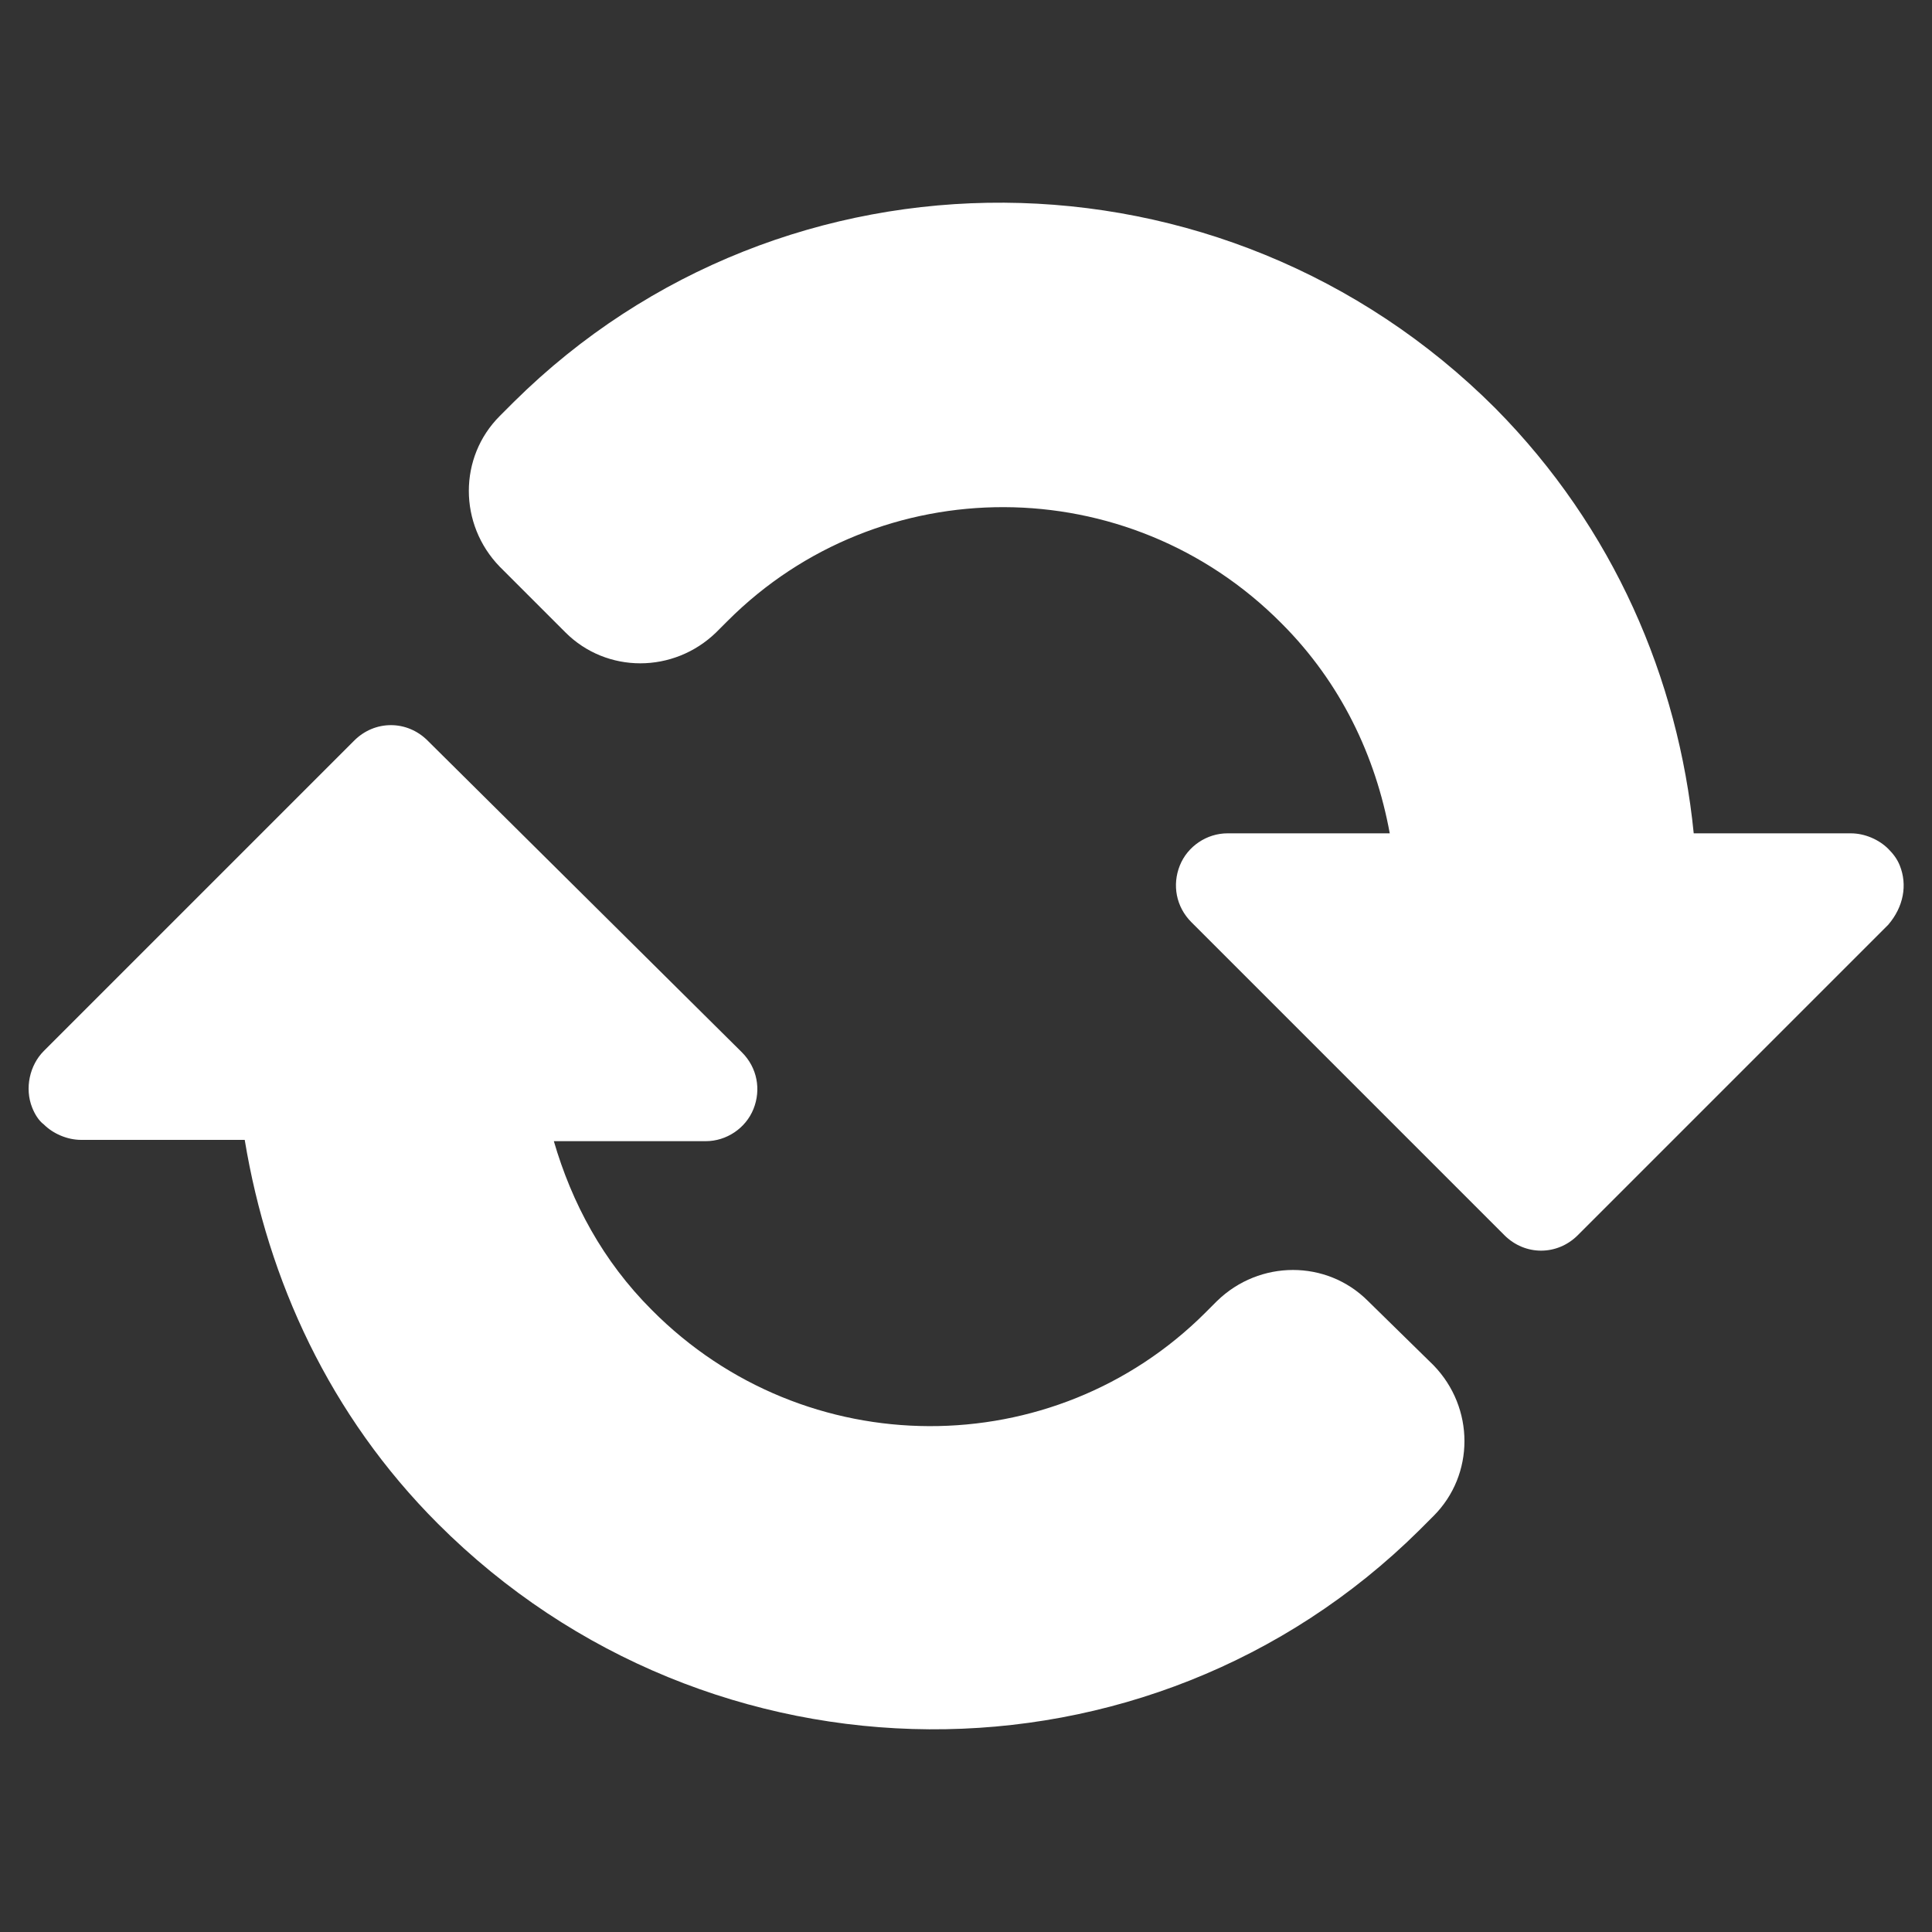 <?xml version="1.0" encoding="utf-8"?>
<!-- Generator: Adobe Illustrator 17.1.0, SVG Export Plug-In . SVG Version: 6.00 Build 0)  -->
<!DOCTYPE svg PUBLIC "-//W3C//DTD SVG 1.0//EN" "http://www.w3.org/TR/2001/REC-SVG-20010904/DTD/svg10.dtd">
<svg version="1.0" id="Camada_1" xmlns="http://www.w3.org/2000/svg" xmlns:xlink="http://www.w3.org/1999/xlink" x="0px" y="0px"
	 viewBox="0 0 150 150" enable-background="new 0 0 150 150" xml:space="preserve">
<rect x="0" y="0" width="150" height="150" fill="#333333" stroke="none"/>
<g id="_x31_43">
	<g>
		<path fill-rule="evenodd" clip-rule="evenodd" fill="#ffffff" d="M106.2,101c-3.2-3.2-8.4-3.2-11.7,0l-0.9,0.9
			c-11.8,11.8-31.1,11.8-43-0.2c-3.8-3.8-6.2-8.3-7.6-13.1l11.8,0c1.6,0,3.1-1,3.7-2.5c0.6-1.5,0.3-3.2-0.9-4.4L33.2,57.5
			c-1.6-1.6-4.1-1.6-5.7,0L3.4,81.6c-1.1,1.1-1.5,2.9-0.9,4.4C2.7,86.5,3,87,3.4,87.3c0.7,0.7,1.8,1.2,2.9,1.2l12.7,0
			c1.8,10.9,6.6,21.4,15,29.8c21.1,21.1,55.2,21.3,76.2,0.5l1.1-1.1c3.2-3.2,3.2-8.4,0-11.7L106.2,101z M147.5,67.2
			c-0.2-0.5-0.5-0.9-0.9-1.3c-0.7-0.7-1.8-1.2-2.9-1.2l-12.2,0c-1.2-12-6.2-23.7-15.4-33C95,10.6,60.9,10.4,39.9,31.2l-1.1,1.1
			c-3.2,3.2-3.2,8.4,0,11.7l5.1,5.1c3.2,3.2,8.4,3.2,11.7,0l0.9-0.9c11.8-11.8,31.1-11.8,43,0.2c4.6,4.6,7.3,10.3,8.4,16.3l-12.6,0
			c-1.6,0-3.1,1-3.7,2.5c-0.6,1.5-0.3,3.2,0.9,4.4l24.3,24.3c1.6,1.6,4.1,1.6,5.7,0l24.1-24.1C147.8,70.4,148.1,68.7,147.5,67.2z"/>
	</g>
</g>
</svg>
